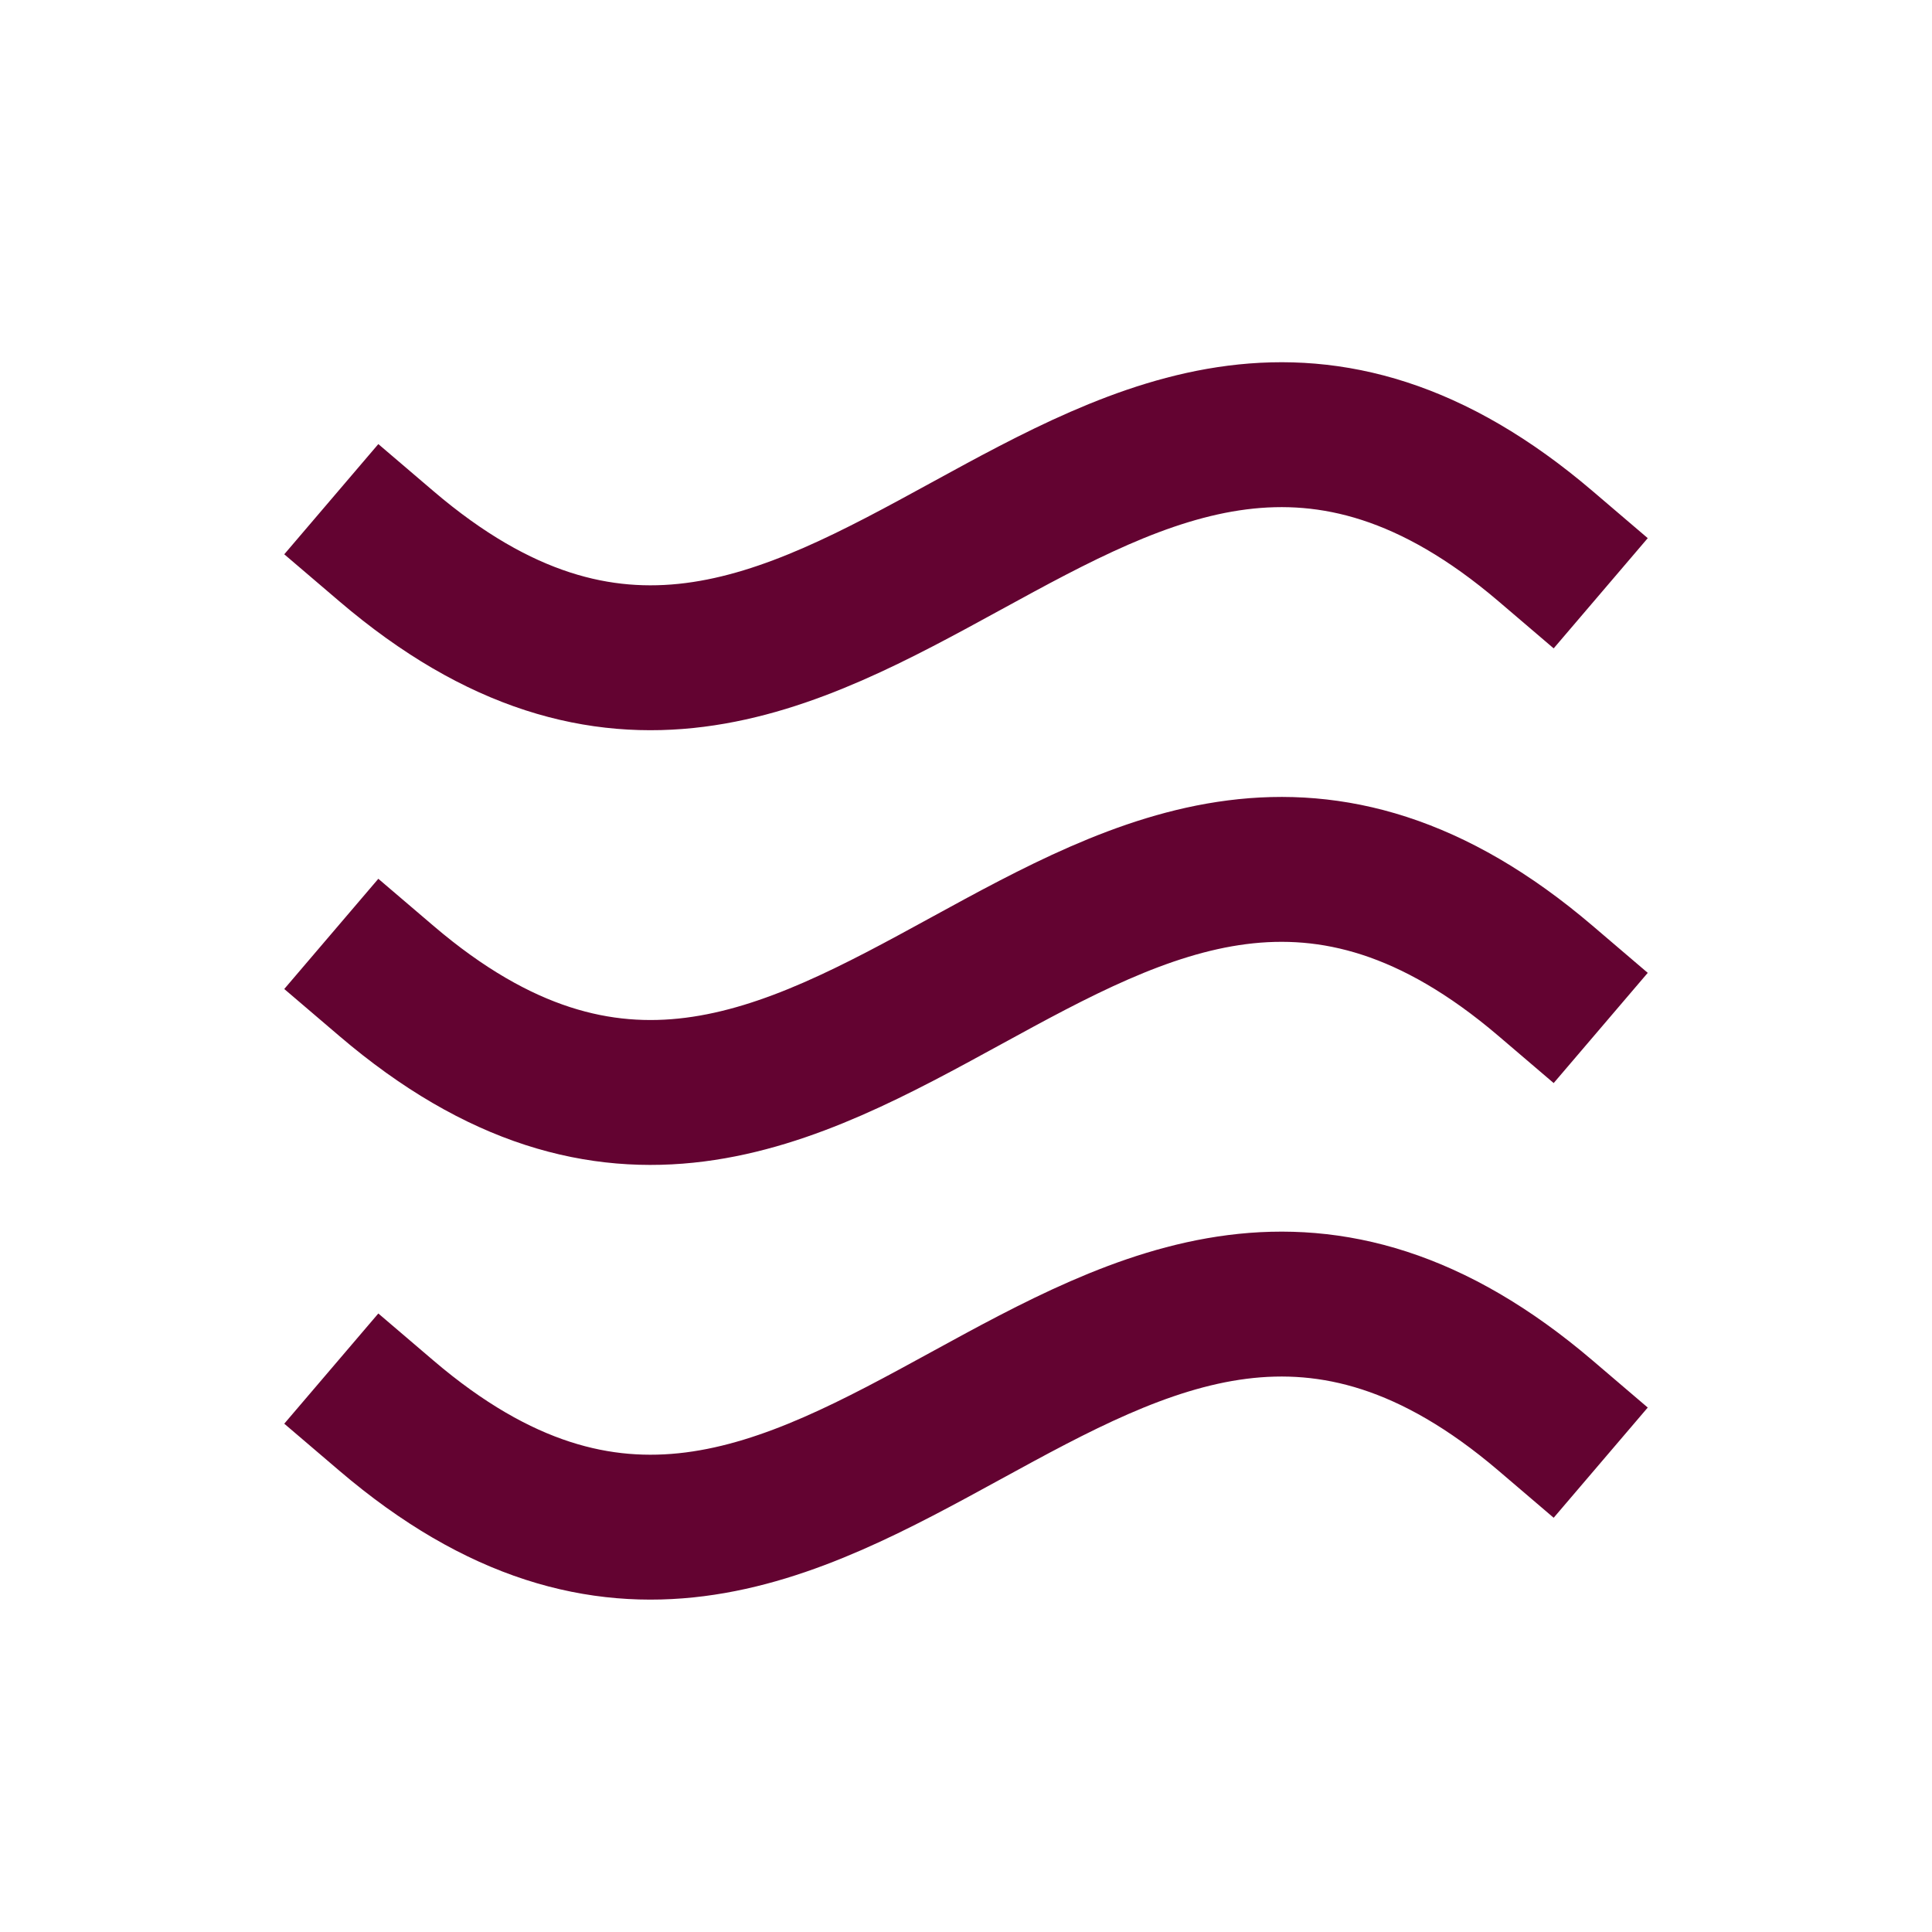 <svg width="40" height="40" viewBox="0 0 40 40" fill="none" xmlns="http://www.w3.org/2000/svg">
<path d="M8 29.309C17.373 37.309 22.627 21.309 32 29.309" stroke="#630331" stroke-width="3" stroke-linecap="square"/>
<path d="M8 20.309C17.373 28.309 22.627 12.309 32 20.309" stroke="#630331" stroke-width="3" stroke-linecap="square"/>
<path d="M8 11.309C17.373 19.309 22.627 3.309 32 11.309" stroke="#630331" stroke-width="3" stroke-linecap="square"/>
</svg>
